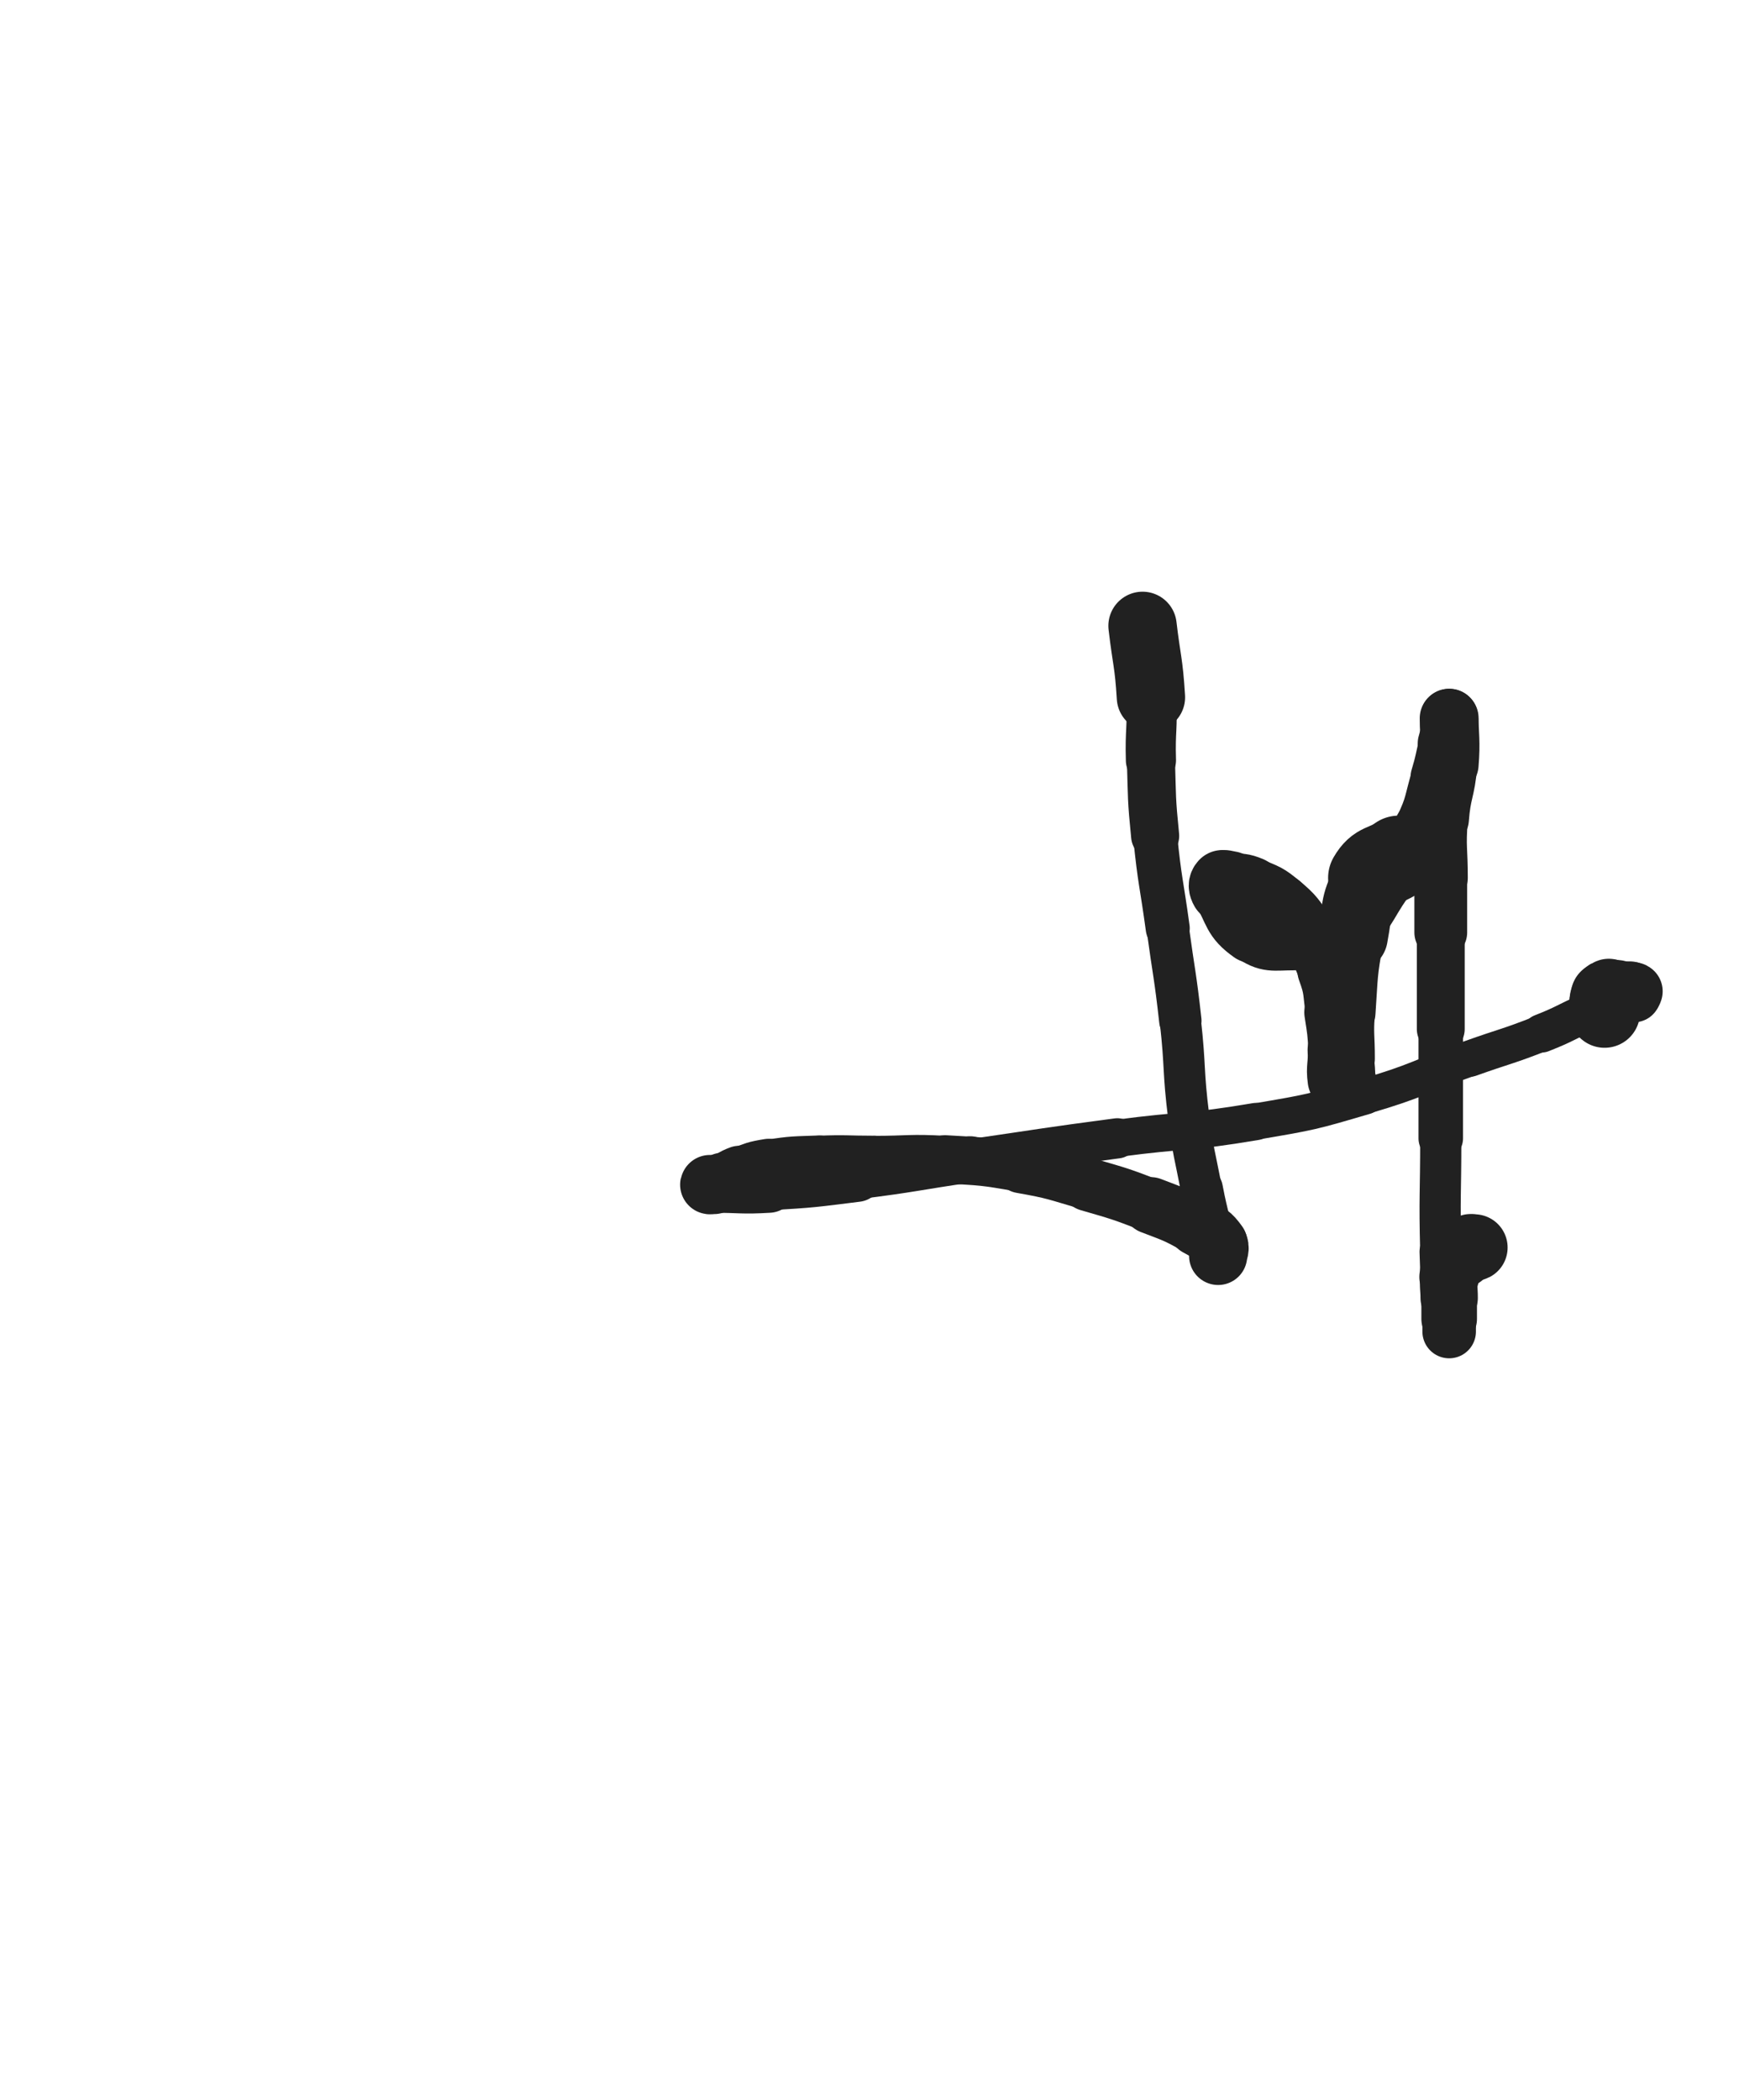 <svg xmlns="http://www.w3.org/2000/svg" xmlns:xlink="http://www.w3.org/1999/xlink" viewBox="0 0 414 500"><path d="M 272.000,149.000 C 273.000,157.500 273.467,157.473 274.000,166.000" stroke-width="16.271" stroke="rgb(33,33,33)" fill="none" stroke-linecap="round"></path><path d="M 274.000,166.000 C 274.467,173.473 273.773,173.506 274.000,181.000" stroke-width="11.942" stroke="rgb(33,33,33)" fill="none" stroke-linecap="round"></path><path d="M 274.000,181.000 C 274.273,190.006 274.104,190.038 275.000,199.000" stroke-width="11.450" stroke="rgb(33,33,33)" fill="none" stroke-linecap="round"></path><path d="M 275.000,199.000 C 276.104,210.038 276.500,210.000 278.000,221.000" stroke-width="10.481" stroke="rgb(33,33,33)" fill="none" stroke-linecap="round"></path><path d="M 278.000,221.000 C 279.500,232.000 279.774,231.969 281.000,243.000" stroke-width="10.090" stroke="rgb(33,33,33)" fill="none" stroke-linecap="round"></path><path d="M 281.000,243.000 C 282.274,254.469 281.570,254.557 283.000,266.000" stroke-width="9.820" stroke="rgb(33,33,33)" fill="none" stroke-linecap="round"></path><path d="M 283.000,266.000 C 284.070,274.557 284.370,274.526 286.000,283.000" stroke-width="9.804" stroke="rgb(33,33,33)" fill="none" stroke-linecap="round"></path><path d="M 286.000,283.000 C 286.870,287.526 286.964,287.509 288.000,292.000" stroke-width="10.252" stroke="rgb(33,33,33)" fill="none" stroke-linecap="round"></path><path d="M 288.000,292.000 C 288.464,294.009 288.352,294.055 289.000,296.000" stroke-width="11.073" stroke="rgb(33,33,33)" fill="none" stroke-linecap="round"></path><path d="M 289.000,296.000 C 289.352,297.055 289.655,296.964 290.000,298.000" stroke-width="11.976" stroke="rgb(33,33,33)" fill="none" stroke-linecap="round"></path><path d="M 290.000,298.000 C 290.155,298.464 290.000,299.250 290.000,299.000" stroke-width="12.943" stroke="rgb(33,33,33)" fill="none" stroke-linecap="round"></path><path d="M 290.000,299.000 C 290.000,298.250 290.798,297.117 290.000,296.000" stroke-width="13.836" stroke="rgb(33,33,33)" fill="none" stroke-linecap="round"></path><path d="M 290.000,296.000 C 288.298,293.617 287.771,293.559 285.000,292.000" stroke-width="14.002" stroke="rgb(33,33,33)" fill="none" stroke-linecap="round"></path><path d="M 285.000,292.000 C 279.771,289.059 279.631,289.166 274.000,287.000" stroke-width="13.508" stroke="rgb(33,33,33)" fill="none" stroke-linecap="round"></path><path d="M 274.000,287.000 C 266.631,284.166 266.587,284.203 259.000,282.000" stroke-width="12.681" stroke="rgb(33,33,33)" fill="none" stroke-linecap="round"></path><path d="M 259.000,282.000 C 251.087,279.703 251.102,279.430 243.000,278.000" stroke-width="12.114" stroke="rgb(33,33,33)" fill="none" stroke-linecap="round"></path><path d="M 243.000,278.000 C 234.102,276.430 234.027,276.516 225.000,276.000" stroke-width="11.482" stroke="rgb(33,33,33)" fill="none" stroke-linecap="round"></path><path d="M 225.000,276.000 C 216.527,275.516 216.500,276.000 208.000,276.000" stroke-width="11.182" stroke="rgb(33,33,33)" fill="none" stroke-linecap="round"></path><path d="M 208.000,276.000 C 201.500,276.000 201.489,275.740 195.000,276.000" stroke-width="11.240" stroke="rgb(33,33,33)" fill="none" stroke-linecap="round"></path><path d="M 195.000,276.000 C 188.989,276.240 188.921,276.065 183.000,277.000" stroke-width="11.357" stroke="rgb(33,33,33)" fill="none" stroke-linecap="round"></path><path d="M 183.000,277.000 C 179.421,277.565 179.407,277.761 176.000,279.000" stroke-width="11.791" stroke="rgb(33,33,33)" fill="none" stroke-linecap="round"></path><path d="M 176.000,279.000 C 173.907,279.761 174.050,280.121 172.000,281.000" stroke-width="12.450" stroke="rgb(33,33,33)" fill="none" stroke-linecap="round"></path><path d="M 172.000,281.000 C 170.550,281.621 169.760,281.620 169.000,282.000" stroke-width="13.143" stroke="rgb(33,33,33)" fill="none" stroke-linecap="round"></path><path d="M 169.000,282.000 C 168.760,282.120 169.500,282.000 170.000,282.000" stroke-width="14.076" stroke="rgb(33,33,33)" fill="none" stroke-linecap="round"></path><path d="M 170.000,282.000 C 176.500,282.000 176.518,282.381 183.000,282.000" stroke-width="13.465" stroke="rgb(33,33,33)" fill="none" stroke-linecap="round"></path><path d="M 183.000,282.000 C 193.518,281.381 193.537,281.308 204.000,280.000" stroke-width="12.263" stroke="rgb(33,33,33)" fill="none" stroke-linecap="round"></path><path d="M 204.000,280.000 C 217.537,278.308 217.494,277.961 231.000,276.000" stroke-width="10.993" stroke="rgb(33,33,33)" fill="none" stroke-linecap="round"></path><path d="M 231.000,276.000 C 248.494,273.461 248.476,273.319 266.000,271.000" stroke-width="9.572" stroke="rgb(33,33,33)" fill="none" stroke-linecap="round"></path><path d="M 266.000,271.000 C 282.476,268.819 282.636,269.774 299.000,267.000" stroke-width="8.868" stroke="rgb(33,33,33)" fill="none" stroke-linecap="round"></path><path d="M 299.000,267.000 C 312.136,264.774 312.223,264.758 325.000,261.000" stroke-width="8.651" stroke="rgb(33,33,33)" fill="none" stroke-linecap="round"></path><path d="M 325.000,261.000 C 337.723,257.258 337.489,256.468 350.000,252.000" stroke-width="8.421" stroke="rgb(33,33,33)" fill="none" stroke-linecap="round"></path><path d="M 350.000,252.000 C 358.489,248.968 358.618,249.293 367.000,246.000" stroke-width="8.669" stroke="rgb(33,33,33)" fill="none" stroke-linecap="round"></path><path d="M 367.000,246.000 C 372.618,243.793 372.479,243.454 378.000,241.000" stroke-width="9.159" stroke="rgb(33,33,33)" fill="none" stroke-linecap="round"></path><path d="M 378.000,241.000 C 381.479,239.454 381.467,239.413 385.000,238.000" stroke-width="9.838" stroke="rgb(33,33,33)" fill="none" stroke-linecap="round"></path><path d="M 385.000,238.000 C 386.467,237.413 386.481,237.380 388.000,237.000" stroke-width="10.736" stroke="rgb(33,33,33)" fill="none" stroke-linecap="round"></path><path d="M 388.000,237.000 C 388.481,236.880 388.750,237.250 389.000,237.000" stroke-width="11.768" stroke="rgb(33,33,33)" fill="none" stroke-linecap="round"></path><path d="M 389.000,237.000 C 389.250,236.750 389.250,236.250 389.000,236.000" stroke-width="12.749" stroke="rgb(33,33,33)" fill="none" stroke-linecap="round"></path><path d="M 389.000,236.000 C 388.750,235.750 388.500,236.000 388.000,236.000" stroke-width="13.653" stroke="rgb(33,33,33)" fill="none" stroke-linecap="round"></path><path d="M 388.000,236.000 C 386.500,236.000 386.500,236.000 385.000,236.000" stroke-width="14.242" stroke="rgb(33,33,33)" fill="none" stroke-linecap="round"></path><path d="M 385.000,236.000 C 384.000,236.000 383.879,235.707 383.000,236.000" stroke-width="14.879" stroke="rgb(33,33,33)" fill="none" stroke-linecap="round"></path><path d="M 383.000,236.000 C 382.379,236.207 382.293,236.414 382.000,237.000" stroke-width="15.500" stroke="rgb(33,33,33)" fill="none" stroke-linecap="round"></path><path d="M 382.000,237.000 C 381.793,237.414 382.000,237.500 382.000,238.000" stroke-width="16.111" stroke="rgb(33,33,33)" fill="none" stroke-linecap="round"></path><path d="M 382.000,238.000 C 382.000,238.500 382.000,238.500 382.000,239.000" stroke-width="16.635" stroke="rgb(33,33,33)" fill="none" stroke-linecap="round"></path><path d="M 382.000,239.000 C 382.000,240.000 381.667,240.333 382.000,241.000" stroke-width="16.891" stroke="rgb(33,33,33)" fill="none" stroke-linecap="round"></path><path d="M 333.000,204.000 C 329.500,206.500 328.043,205.472 326.000,209.000" stroke-width="19.646" stroke="rgb(33,33,33)" fill="none" stroke-linecap="round"></path><path d="M 326.000,209.000 C 322.543,214.972 323.337,215.869 322.000,223.000" stroke-width="16.783" stroke="rgb(33,33,33)" fill="none" stroke-linecap="round"></path><path d="M 322.000,223.000 C 320.337,231.869 320.622,231.979 320.000,241.000" stroke-width="14.935" stroke="rgb(33,33,33)" fill="none" stroke-linecap="round"></path><path d="M 320.000,241.000 C 319.622,246.479 320.000,246.500 320.000,252.000" stroke-width="14.624" stroke="rgb(33,33,33)" fill="none" stroke-linecap="round"></path><path d="M 320.000,252.000 C 320.000,254.500 320.417,254.917 320.000,257.000" stroke-width="14.384" stroke="rgb(33,33,33)" fill="none" stroke-linecap="round"></path><path d="M 320.000,257.000 C 319.917,257.417 319.063,257.438 319.000,257.000" stroke-width="15.117" stroke="rgb(33,33,33)" fill="none" stroke-linecap="round"></path><path d="M 319.000,257.000 C 318.563,253.938 319.218,253.488 319.000,250.000" stroke-width="15.410" stroke="rgb(33,33,33)" fill="none" stroke-linecap="round"></path><path d="M 319.000,250.000 C 318.718,245.488 318.705,245.468 318.000,241.000" stroke-width="14.979" stroke="rgb(33,33,33)" fill="none" stroke-linecap="round"></path><path d="M 318.000,241.000 C 317.205,235.968 317.742,235.727 316.000,231.000" stroke-width="14.286" stroke="rgb(33,33,33)" fill="none" stroke-linecap="round"></path><path d="M 316.000,231.000 C 314.242,226.227 313.902,226.221 311.000,222.000" stroke-width="13.917" stroke="rgb(33,33,33)" fill="none" stroke-linecap="round"></path><path d="M 311.000,222.000 C 308.402,218.221 308.468,217.934 305.000,215.000" stroke-width="13.752" stroke="rgb(33,33,33)" fill="none" stroke-linecap="round"></path><path d="M 305.000,215.000 C 301.968,212.434 301.675,212.531 298.000,211.000" stroke-width="13.693" stroke="rgb(33,33,33)" fill="none" stroke-linecap="round"></path><path d="M 298.000,211.000 C 295.675,210.031 295.514,210.359 293.000,210.000" stroke-width="14.033" stroke="rgb(33,33,33)" fill="none" stroke-linecap="round"></path><path d="M 293.000,210.000 C 292.014,209.859 291.500,209.500 291.000,210.000" stroke-width="14.696" stroke="rgb(33,33,33)" fill="none" stroke-linecap="round"></path><path d="M 291.000,210.000 C 290.500,210.500 290.507,211.155 291.000,212.000" stroke-width="15.256" stroke="rgb(33,33,33)" fill="none" stroke-linecap="round"></path><path d="M 291.000,212.000 C 294.007,217.155 293.369,218.731 298.000,222.000" stroke-width="14.490" stroke="rgb(33,33,33)" fill="none" stroke-linecap="round"></path><path d="M 298.000,222.000 C 301.869,224.731 302.984,224.000 308.000,224.000" stroke-width="14.009" stroke="rgb(33,33,33)" fill="none" stroke-linecap="round"></path><path d="M 308.000,224.000 C 313.984,224.000 315.184,225.065 320.000,222.000" stroke-width="13.424" stroke="rgb(33,33,33)" fill="none" stroke-linecap="round"></path><path d="M 320.000,222.000 C 326.184,218.065 325.448,216.322 330.000,210.000" stroke-width="12.732" stroke="rgb(33,33,33)" fill="none" stroke-linecap="round"></path><path d="M 330.000,210.000 C 334.448,203.822 334.719,203.836 338.000,197.000" stroke-width="12.258" stroke="rgb(33,33,33)" fill="none" stroke-linecap="round"></path><path d="M 338.000,197.000 C 340.719,191.336 340.184,191.054 342.000,185.000" stroke-width="12.056" stroke="rgb(33,33,33)" fill="none" stroke-linecap="round"></path><path d="M 342.000,185.000 C 343.184,181.054 343.000,181.000 344.000,177.000" stroke-width="12.382" stroke="rgb(33,33,33)" fill="none" stroke-linecap="round"></path><path d="M 344.000,177.000 C 344.500,175.000 344.663,175.020 345.000,173.000" stroke-width="12.982" stroke="rgb(33,33,33)" fill="none" stroke-linecap="round"></path><path d="M 345.000,173.000 C 345.163,172.020 345.000,170.308 345.000,171.000" stroke-width="13.748" stroke="rgb(33,33,33)" fill="none" stroke-linecap="round"></path><path d="M 345.000,171.000 C 345.000,174.808 345.455,176.535 345.000,182.000" stroke-width="14.014" stroke="rgb(33,33,33)" fill="none" stroke-linecap="round"></path><path d="M 345.000,182.000 C 344.455,188.535 343.484,188.461 343.000,195.000" stroke-width="13.404" stroke="rgb(33,33,33)" fill="none" stroke-linecap="round"></path><path d="M 343.000,195.000 C 342.484,201.961 343.000,202.000 343.000,209.000" stroke-width="12.871" stroke="rgb(33,33,33)" fill="none" stroke-linecap="round"></path><path d="M 343.000,209.000 C 343.000,215.500 343.000,215.500 343.000,222.000" stroke-width="12.565" stroke="rgb(33,33,33)" fill="none" stroke-linecap="round"></path><path d="M 343.000,222.000 C 343.000,233.500 343.000,233.500 343.000,245.000" stroke-width="11.397" stroke="rgb(33,33,33)" fill="none" stroke-linecap="round"></path><path d="M 343.000,245.000 C 343.000,258.000 343.000,258.000 343.000,271.000" stroke-width="10.600" stroke="rgb(33,33,33)" fill="none" stroke-linecap="round"></path><path d="M 343.000,271.000 C 343.000,284.500 342.654,284.514 343.000,298.000" stroke-width="9.803" stroke="rgb(33,33,33)" fill="none" stroke-linecap="round"></path><path d="M 343.000,298.000 C 343.154,304.014 343.297,304.029 344.000,310.000" stroke-width="10.109" stroke="rgb(33,33,33)" fill="none" stroke-linecap="round"></path><path d="M 344.000,310.000 C 344.297,312.529 344.641,312.486 345.000,315.000" stroke-width="10.873" stroke="rgb(33,33,33)" fill="none" stroke-linecap="round"></path><path d="M 345.000,315.000 C 345.141,315.986 345.000,317.200 345.000,317.000" stroke-width="11.818" stroke="rgb(33,33,33)" fill="none" stroke-linecap="round"></path><path d="M 345.000,317.000 C 345.000,316.700 345.000,315.500 345.000,314.000" stroke-width="12.744" stroke="rgb(33,33,33)" fill="none" stroke-linecap="round"></path><path d="M 345.000,314.000 C 345.000,311.500 345.000,311.500 345.000,309.000" stroke-width="13.235" stroke="rgb(33,33,33)" fill="none" stroke-linecap="round"></path><path d="M 345.000,309.000 C 345.000,306.500 344.694,306.450 345.000,304.000" stroke-width="13.656" stroke="rgb(33,33,33)" fill="none" stroke-linecap="round"></path><path d="M 345.000,304.000 C 345.194,302.450 345.208,302.320 346.000,301.000" stroke-width="14.203" stroke="rgb(33,33,33)" fill="none" stroke-linecap="round"></path><path d="M 346.000,301.000 C 346.708,299.820 347.000,300.000 348.000,299.000" stroke-width="14.739" stroke="rgb(33,33,33)" fill="none" stroke-linecap="round"></path><path d="M 348.000,299.000 C 349.000,298.000 348.892,297.739 350.000,297.000" stroke-width="15.174" stroke="rgb(33,33,33)" fill="none" stroke-linecap="round"></path><path d="M 350.000,297.000 C 350.392,296.739 350.586,297.207 351.000,297.000" stroke-width="15.828" stroke="rgb(33,33,33)" fill="none" stroke-linecap="round"></path></svg>